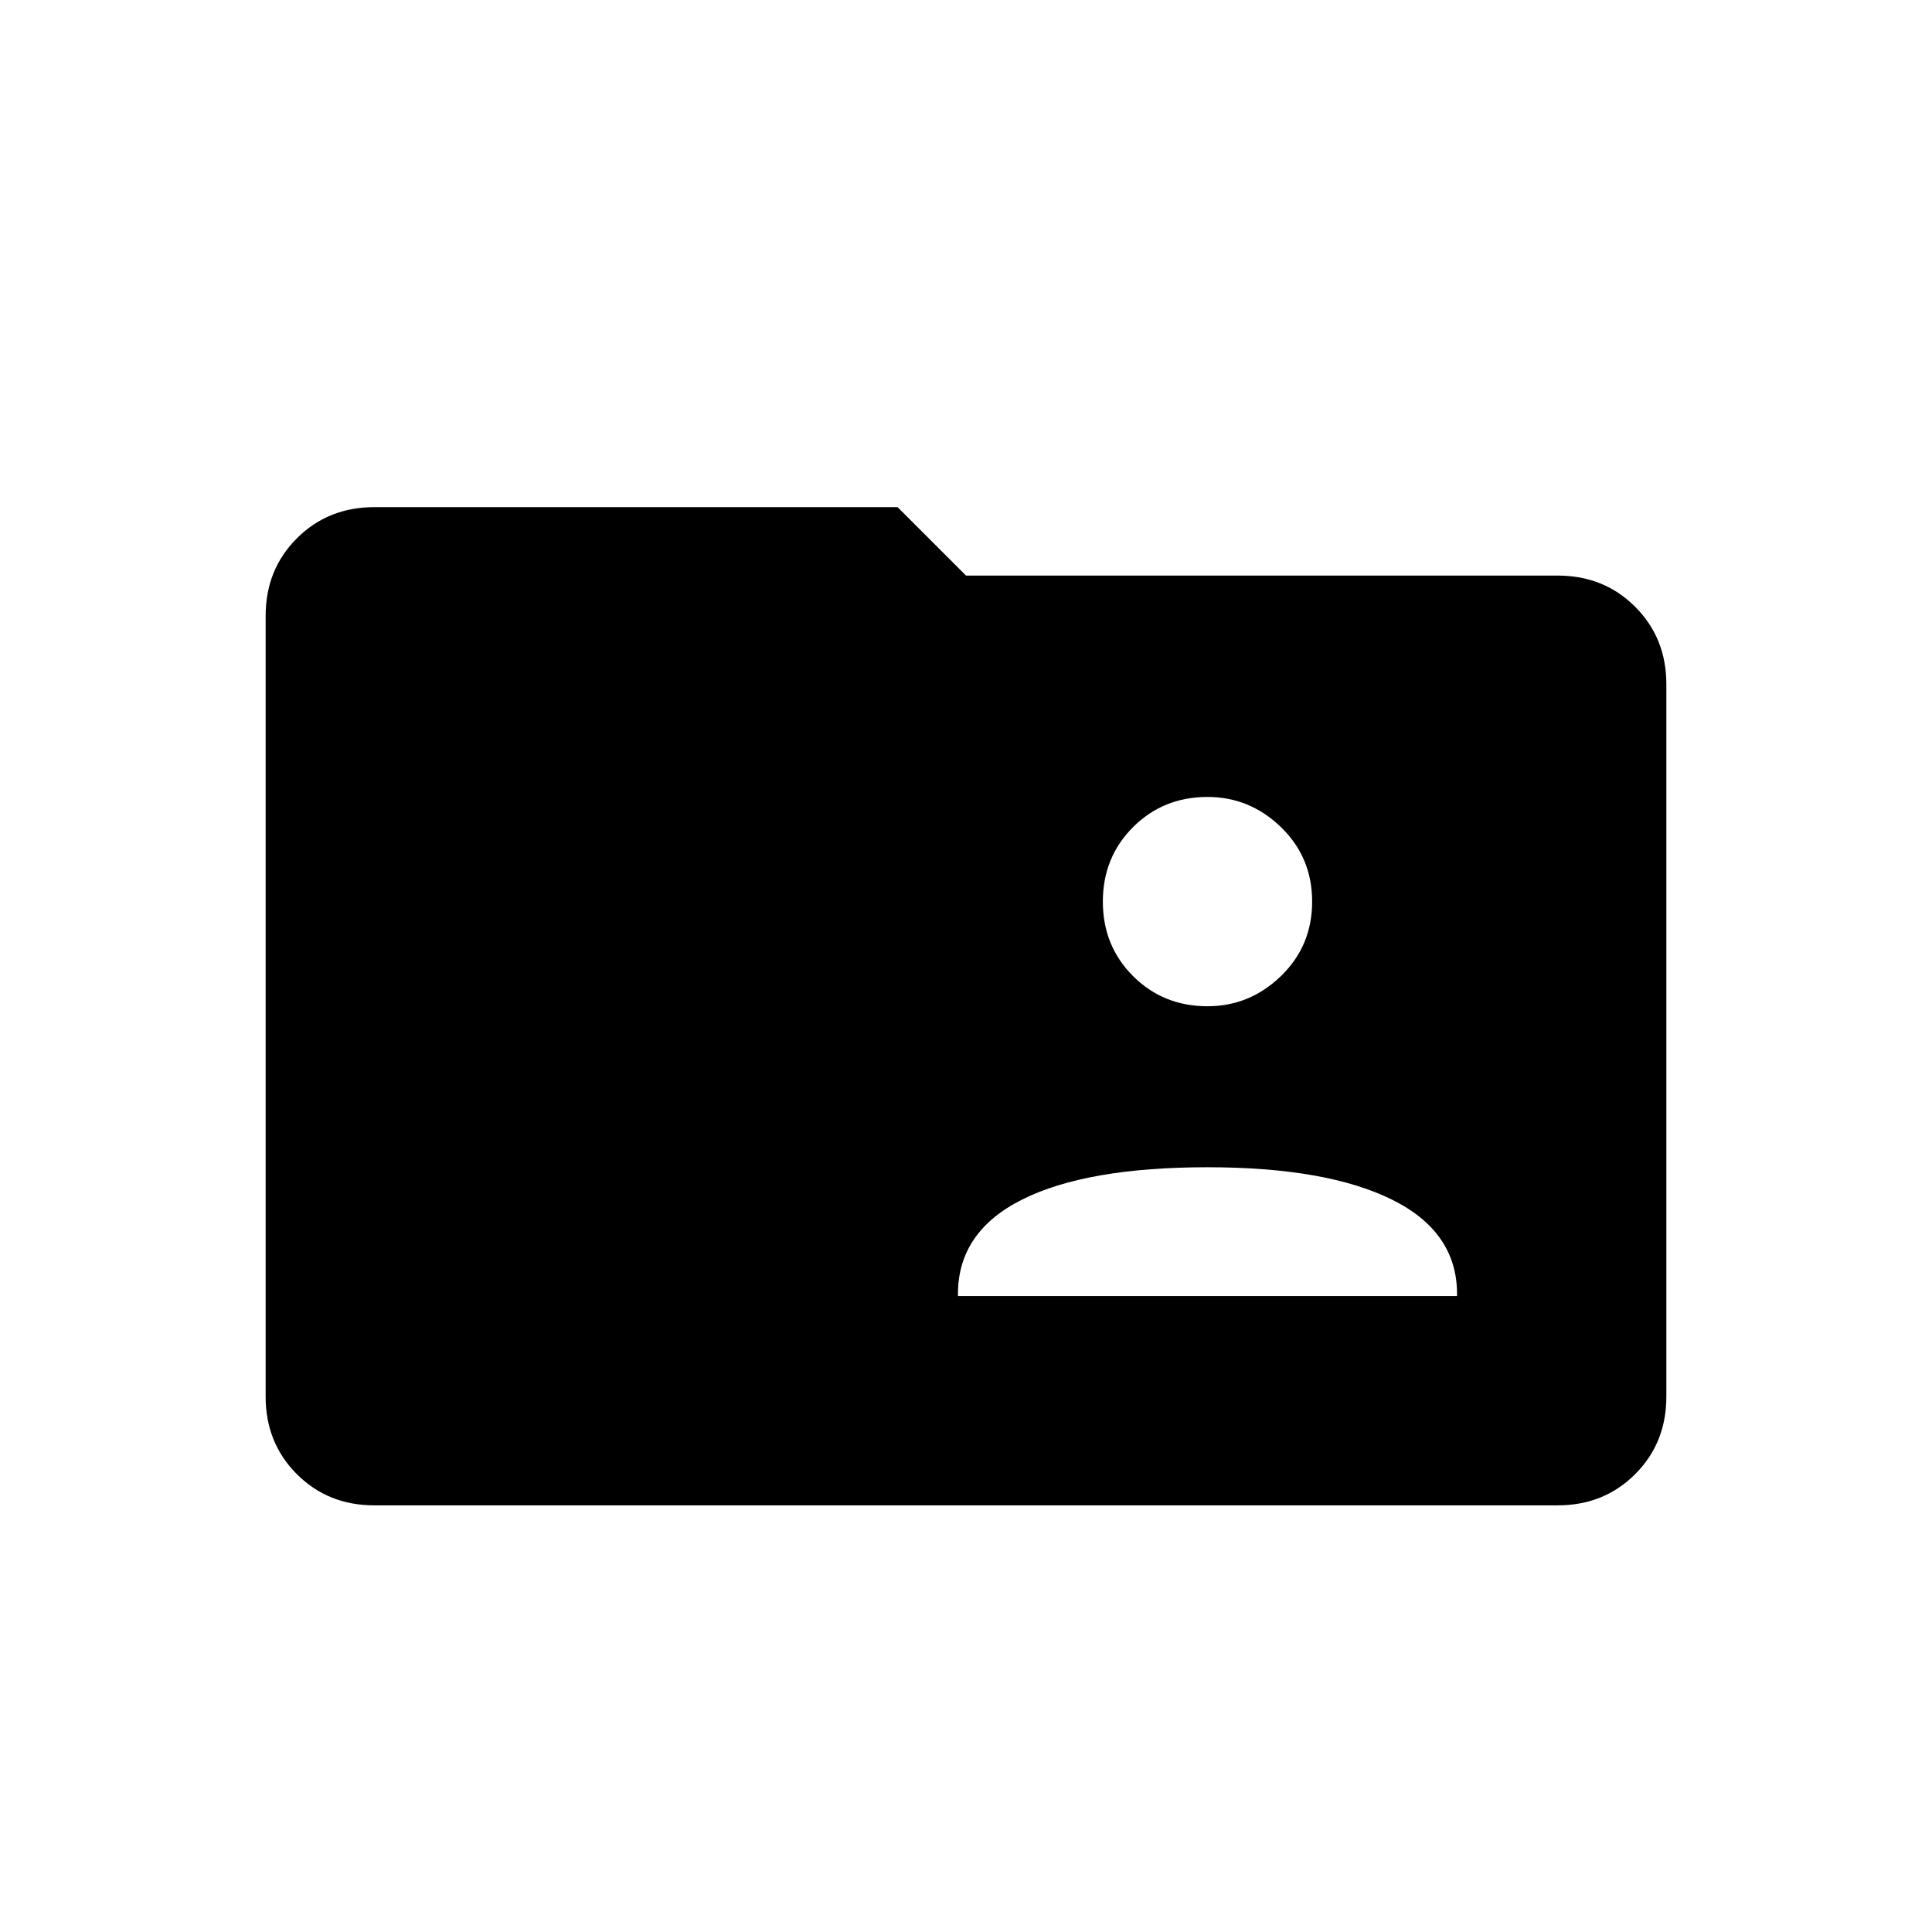 <svg xmlns="http://www.w3.org/2000/svg" width="48" height="48" viewBox="0 -960 960 960"><path d="M600-460q21 0 36.5-15t15.5-37q0-22-15.5-37T600-564q-22 0-37 15t-15 37q0 22 15 37t37 15ZM476-316h248v-1q0-31-32.5-47T600-380q-60 0-92 16t-32 47v1ZM186-212q-23 0-38.5-15.5T132-266v-388q0-23 15.5-38.5T186-708h260l34 34h294q23 0 38.5 15.5T828-620v354q0 23-15.5 38.5T774-212H186Z"/></svg>